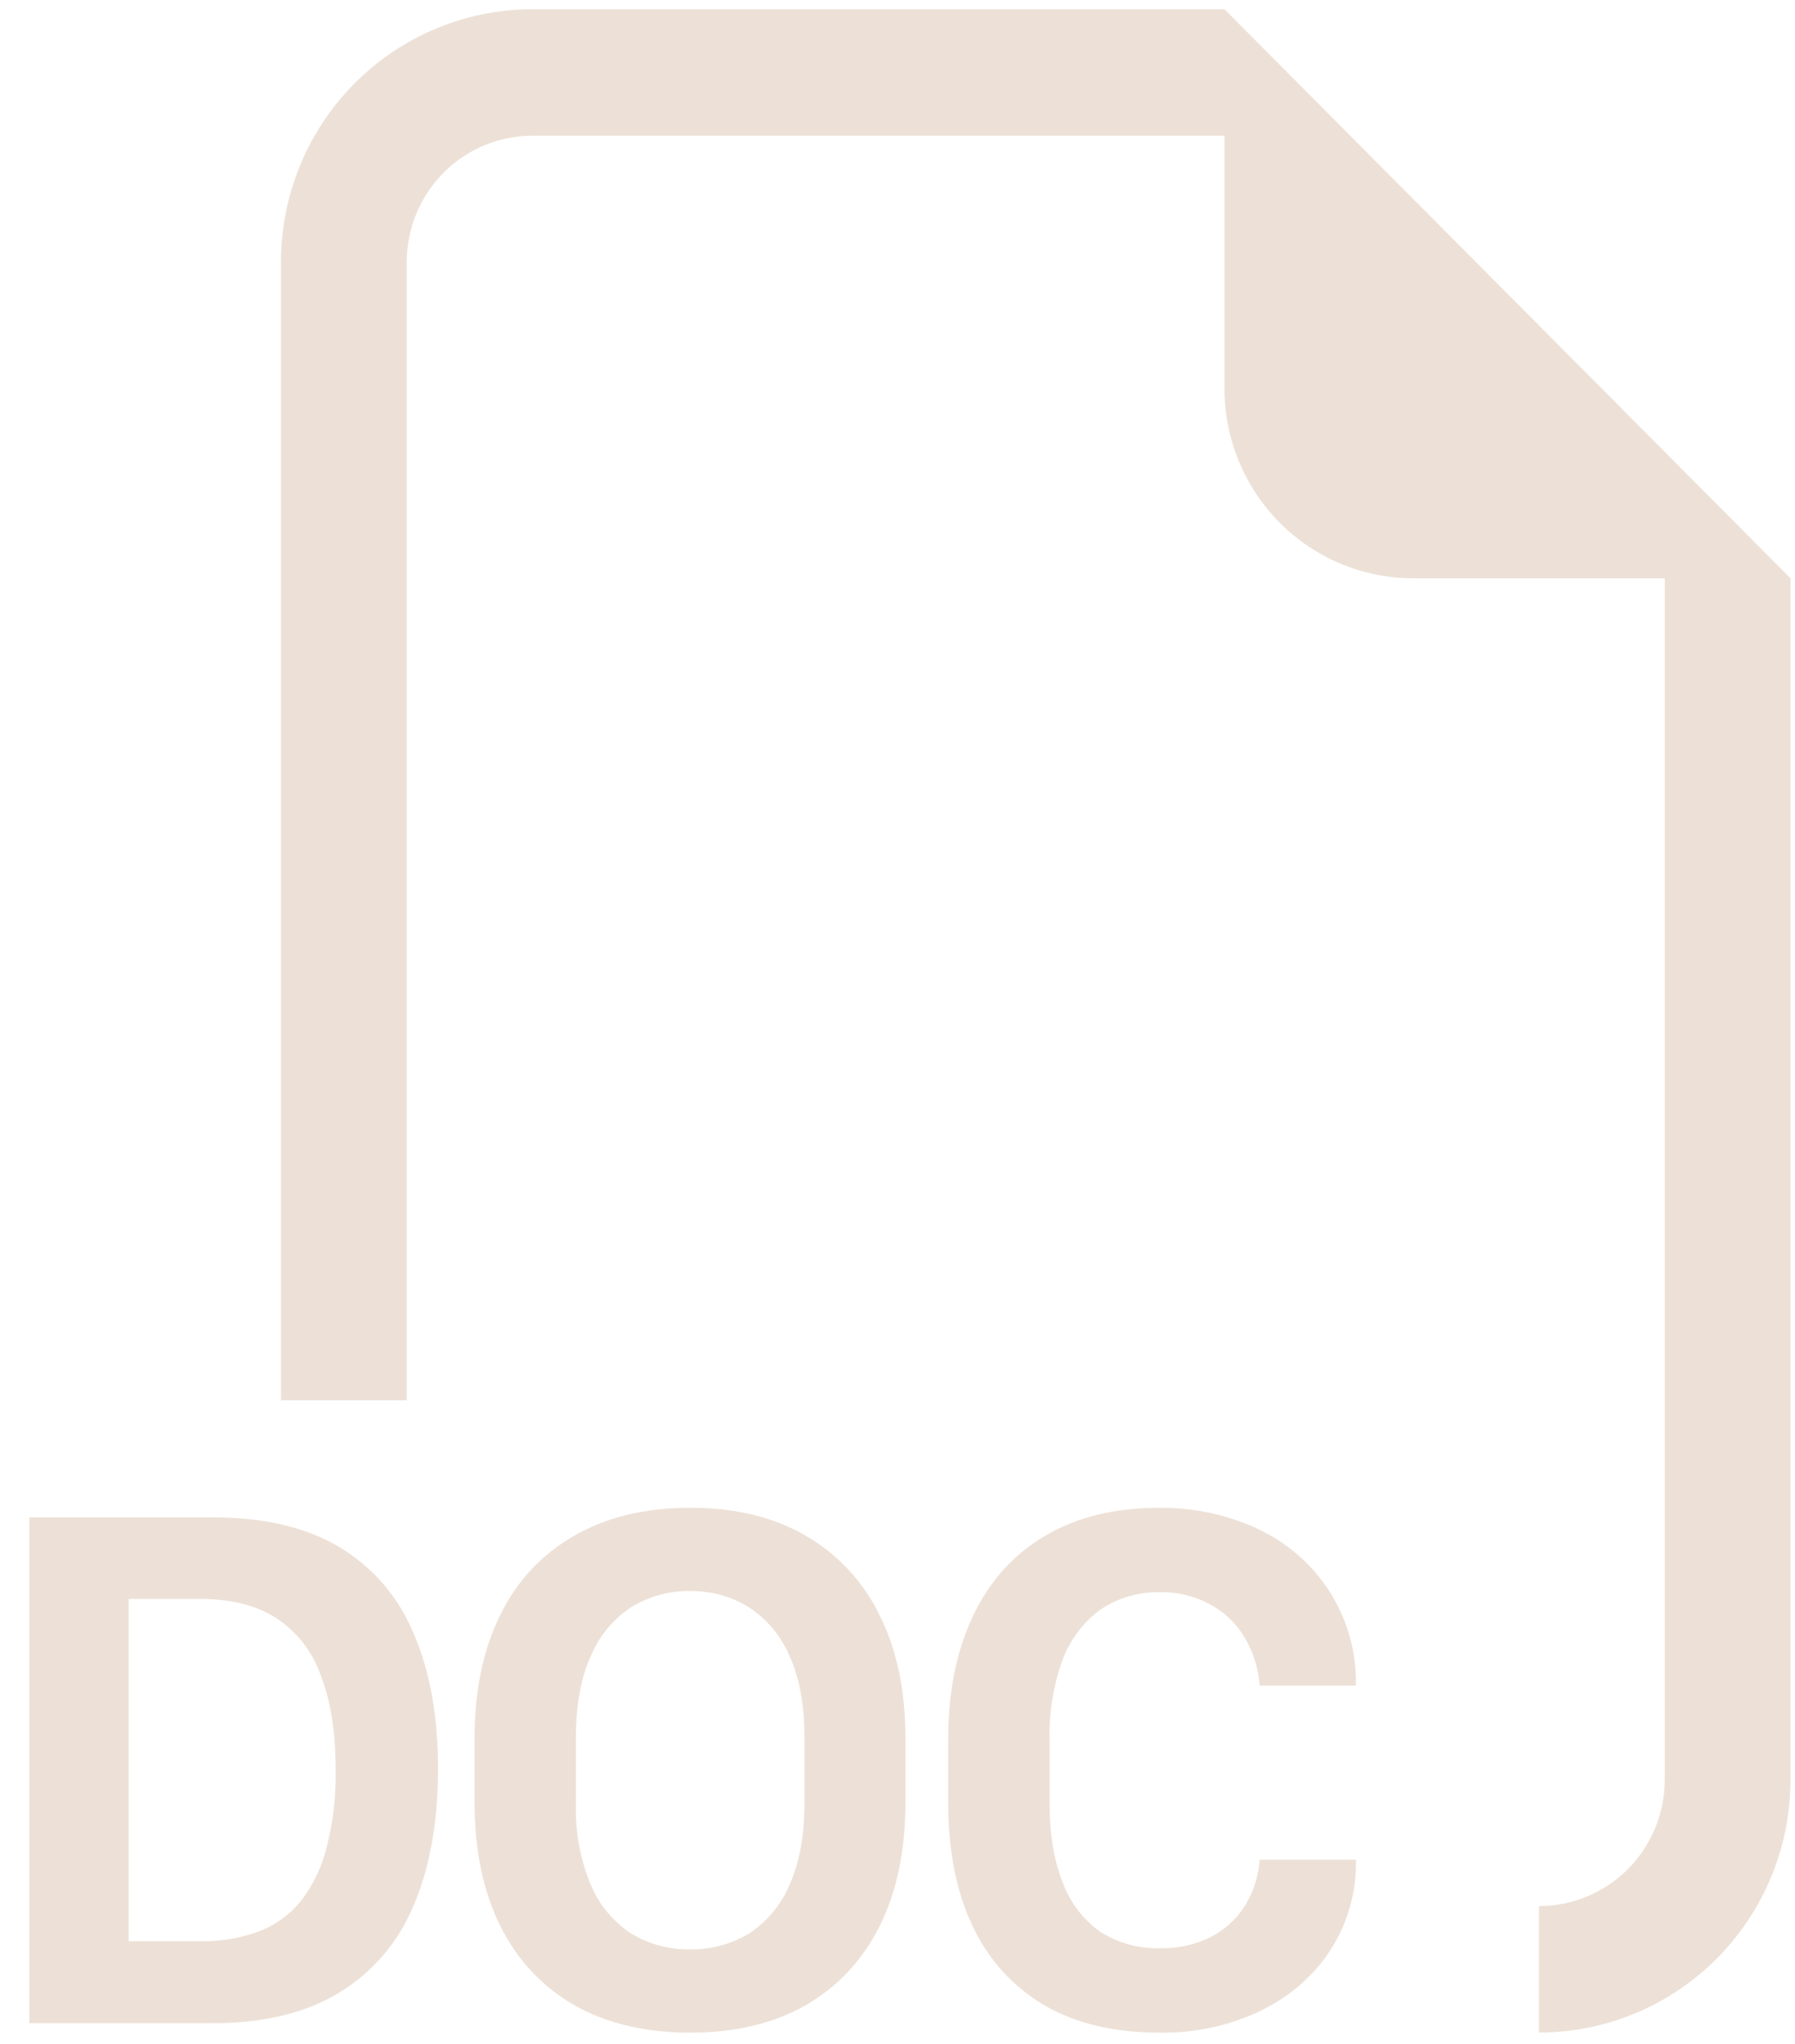 <svg width="29" height="33" viewBox="0 0 29 33" fill="none" xmlns="http://www.w3.org/2000/svg">
<path fill-rule="evenodd" clip-rule="evenodd" d="M28.928 9.337L28.928 28.734C28.928 29.817 28.5 30.855 27.738 31.621C26.976 32.387 25.942 32.817 24.863 32.817L24.863 30.775C25.403 30.775 25.92 30.56 26.301 30.177C26.682 29.794 26.896 29.275 26.896 28.734L26.896 9.337L22.831 9.337C22.023 9.337 21.247 9.014 20.675 8.44C20.104 7.866 19.782 7.087 19.782 6.274L19.782 2.191L8.604 2.191C8.065 2.191 7.548 2.406 7.166 2.789C6.785 3.172 6.571 3.691 6.571 4.233L6.571 22.608L4.539 22.608L4.539 4.233C4.539 3.15 4.967 2.111 5.729 1.345C6.492 0.579 7.525 0.149 8.604 0.149L19.782 0.149L28.928 9.337ZM12.996 28.052L12.996 29.117C12.996 29.64 12.916 30.077 12.758 30.426C12.623 30.749 12.395 31.024 12.104 31.216C11.816 31.39 11.486 31.48 11.15 31.474C10.813 31.48 10.482 31.391 10.193 31.216C9.904 31.024 9.677 30.75 9.543 30.428C9.372 30.013 9.291 29.566 9.305 29.117L9.305 28.052C9.305 27.527 9.386 27.09 9.543 26.743C9.677 26.421 9.903 26.146 10.193 25.953C10.48 25.775 10.813 25.683 11.15 25.689C11.508 25.689 11.825 25.777 12.104 25.955C12.395 26.146 12.623 26.421 12.758 26.743C12.916 27.09 12.996 27.527 12.996 28.052ZM14.628 29.111L14.628 28.064C14.628 27.294 14.49 26.635 14.211 26.079C13.95 25.539 13.533 25.091 13.014 24.793C12.498 24.493 11.876 24.344 11.15 24.344C10.429 24.344 9.805 24.493 9.28 24.793C8.761 25.087 8.343 25.534 8.083 26.073C7.807 26.627 7.667 27.29 7.667 28.064L7.667 29.111C7.667 29.877 7.807 30.541 8.083 31.098C8.362 31.651 8.76 32.078 9.282 32.378C9.805 32.672 10.429 32.819 11.152 32.819C11.878 32.819 12.498 32.672 13.014 32.378C13.534 32.078 13.933 31.651 14.213 31.098C14.49 30.538 14.628 29.877 14.628 29.111ZM0.474 24.499L0.474 32.666L3.439 32.666C4.256 32.666 4.933 32.503 5.469 32.18C6.012 31.854 6.436 31.36 6.679 30.773C6.943 30.161 7.077 29.422 7.077 28.56C7.077 27.703 6.945 26.971 6.679 26.365C6.439 25.784 6.018 25.297 5.48 24.977C4.945 24.658 4.264 24.499 3.439 24.499L0.474 24.499ZM2.081 25.816L3.226 25.816C3.73 25.816 4.14 25.918 4.463 26.126C4.799 26.347 5.052 26.673 5.183 27.053C5.343 27.464 5.423 27.976 5.423 28.591C5.429 28.998 5.383 29.404 5.284 29.799C5.212 30.111 5.076 30.404 4.886 30.661C4.709 30.89 4.475 31.067 4.207 31.175C3.894 31.293 3.56 31.35 3.226 31.343L2.079 31.343L2.079 25.814L2.081 25.816ZM17.166 26.802C17.017 27.216 16.946 27.654 16.957 28.095L16.957 29.105C16.957 29.607 17.026 30.034 17.166 30.385C17.283 30.708 17.494 30.988 17.772 31.188C18.062 31.372 18.401 31.466 18.744 31.455C19.026 31.462 19.305 31.4 19.559 31.276C19.785 31.16 19.977 30.985 20.114 30.769C20.252 30.544 20.333 30.289 20.351 30.026L21.906 30.026L21.906 30.181C21.887 30.674 21.727 31.152 21.447 31.557C21.169 31.953 20.797 32.262 20.329 32.484C19.828 32.715 19.282 32.829 18.732 32.819C18 32.819 17.382 32.672 16.874 32.378C16.366 32.08 15.962 31.633 15.713 31.098C15.449 30.543 15.319 29.879 15.319 29.105L15.319 28.088C15.319 27.315 15.453 26.649 15.719 26.092C15.984 25.532 16.372 25.101 16.88 24.799C17.392 24.495 18.01 24.344 18.732 24.344C19.177 24.344 19.587 24.409 19.965 24.542C20.345 24.669 20.677 24.854 20.959 25.097C21.244 25.341 21.476 25.642 21.639 25.981C21.802 26.32 21.893 26.689 21.906 27.066L21.906 27.215L20.351 27.215C20.332 26.94 20.249 26.674 20.108 26.439C19.975 26.213 19.783 26.029 19.553 25.906C19.305 25.77 19.026 25.702 18.744 25.708C18.401 25.699 18.063 25.797 17.778 25.989C17.5 26.194 17.287 26.477 17.166 26.802Z" fill="#EDE1D7"/>
</svg>
